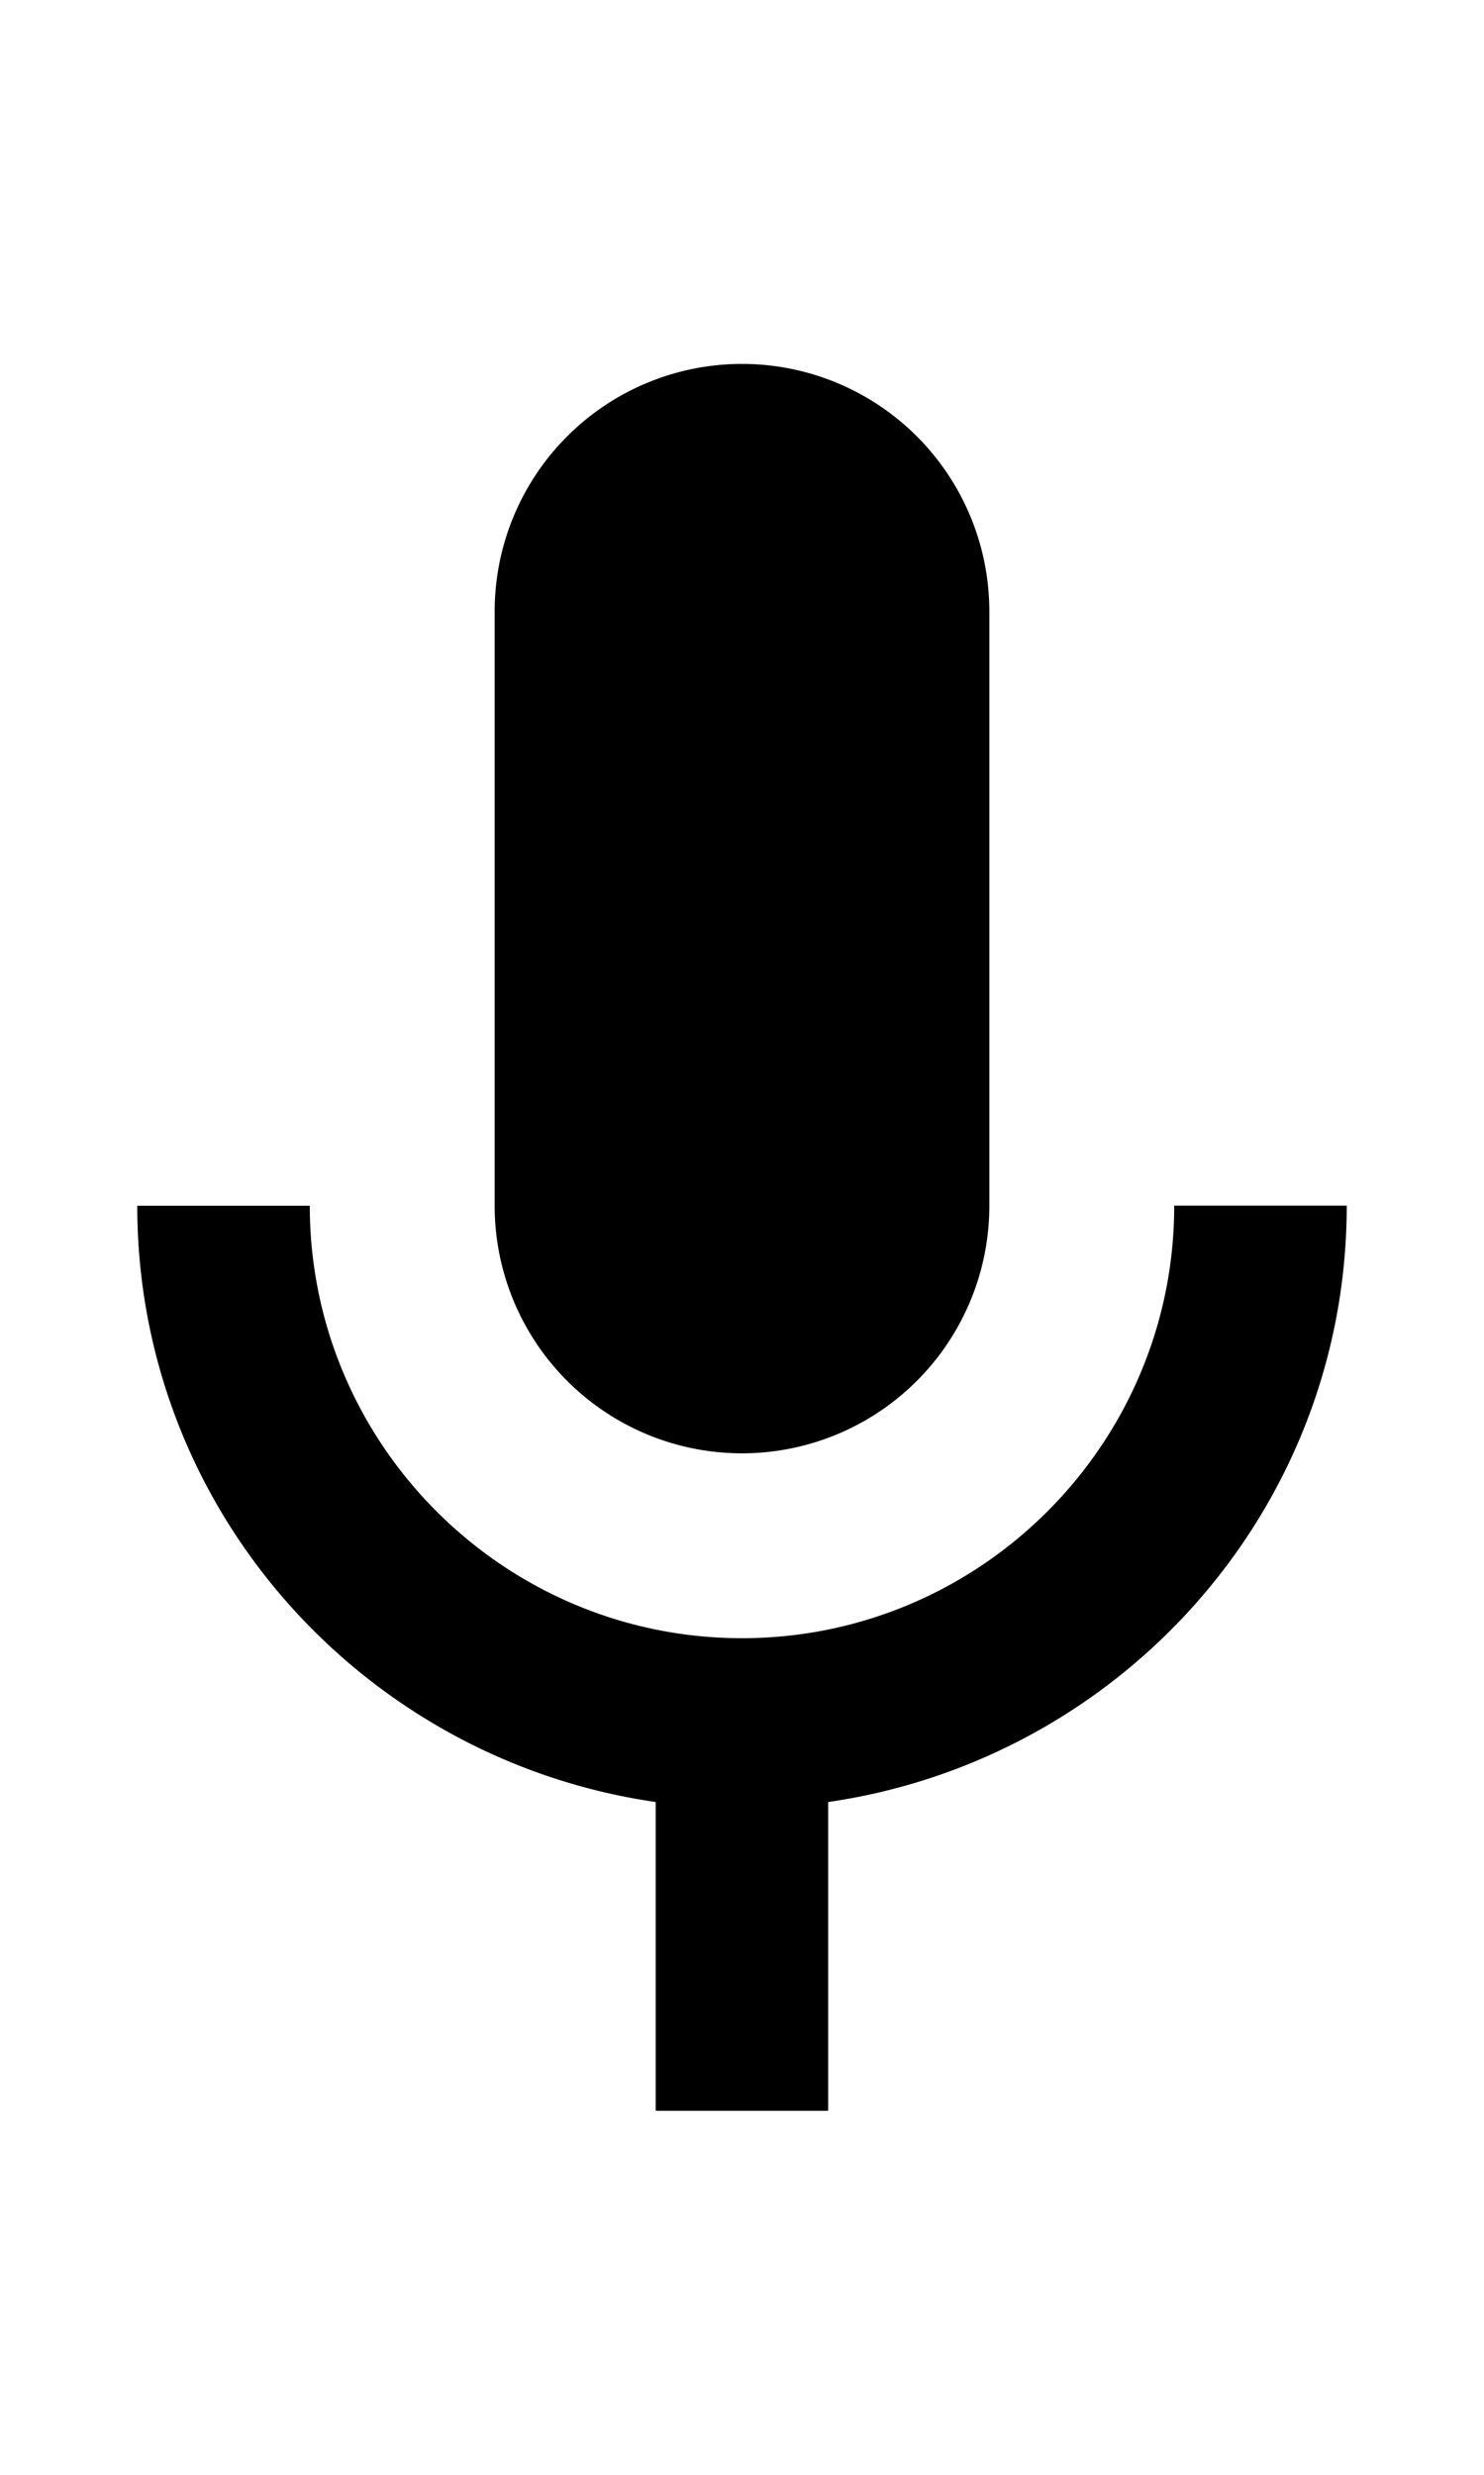 <svg xmlns="http://www.w3.org/2000/svg" viewBox="0 0 12 20" width="12" height="20" class=""><path fill="currentColor" d="M6 11.745a2 2 0 0 0 2-2V4.941a2 2 0 0 0-4 0v4.803a2 2 0 0 0 2 2.001zm3.495-2.001c0 1.927-1.568 3.495-3.495 3.495s-3.495-1.568-3.495-3.495H1.11c0 2.458 1.828 4.477 4.192 4.819v2.495h1.395v-2.495c2.364-.342 4.193-2.362 4.193-4.82H9.495v.001z"/></svg>